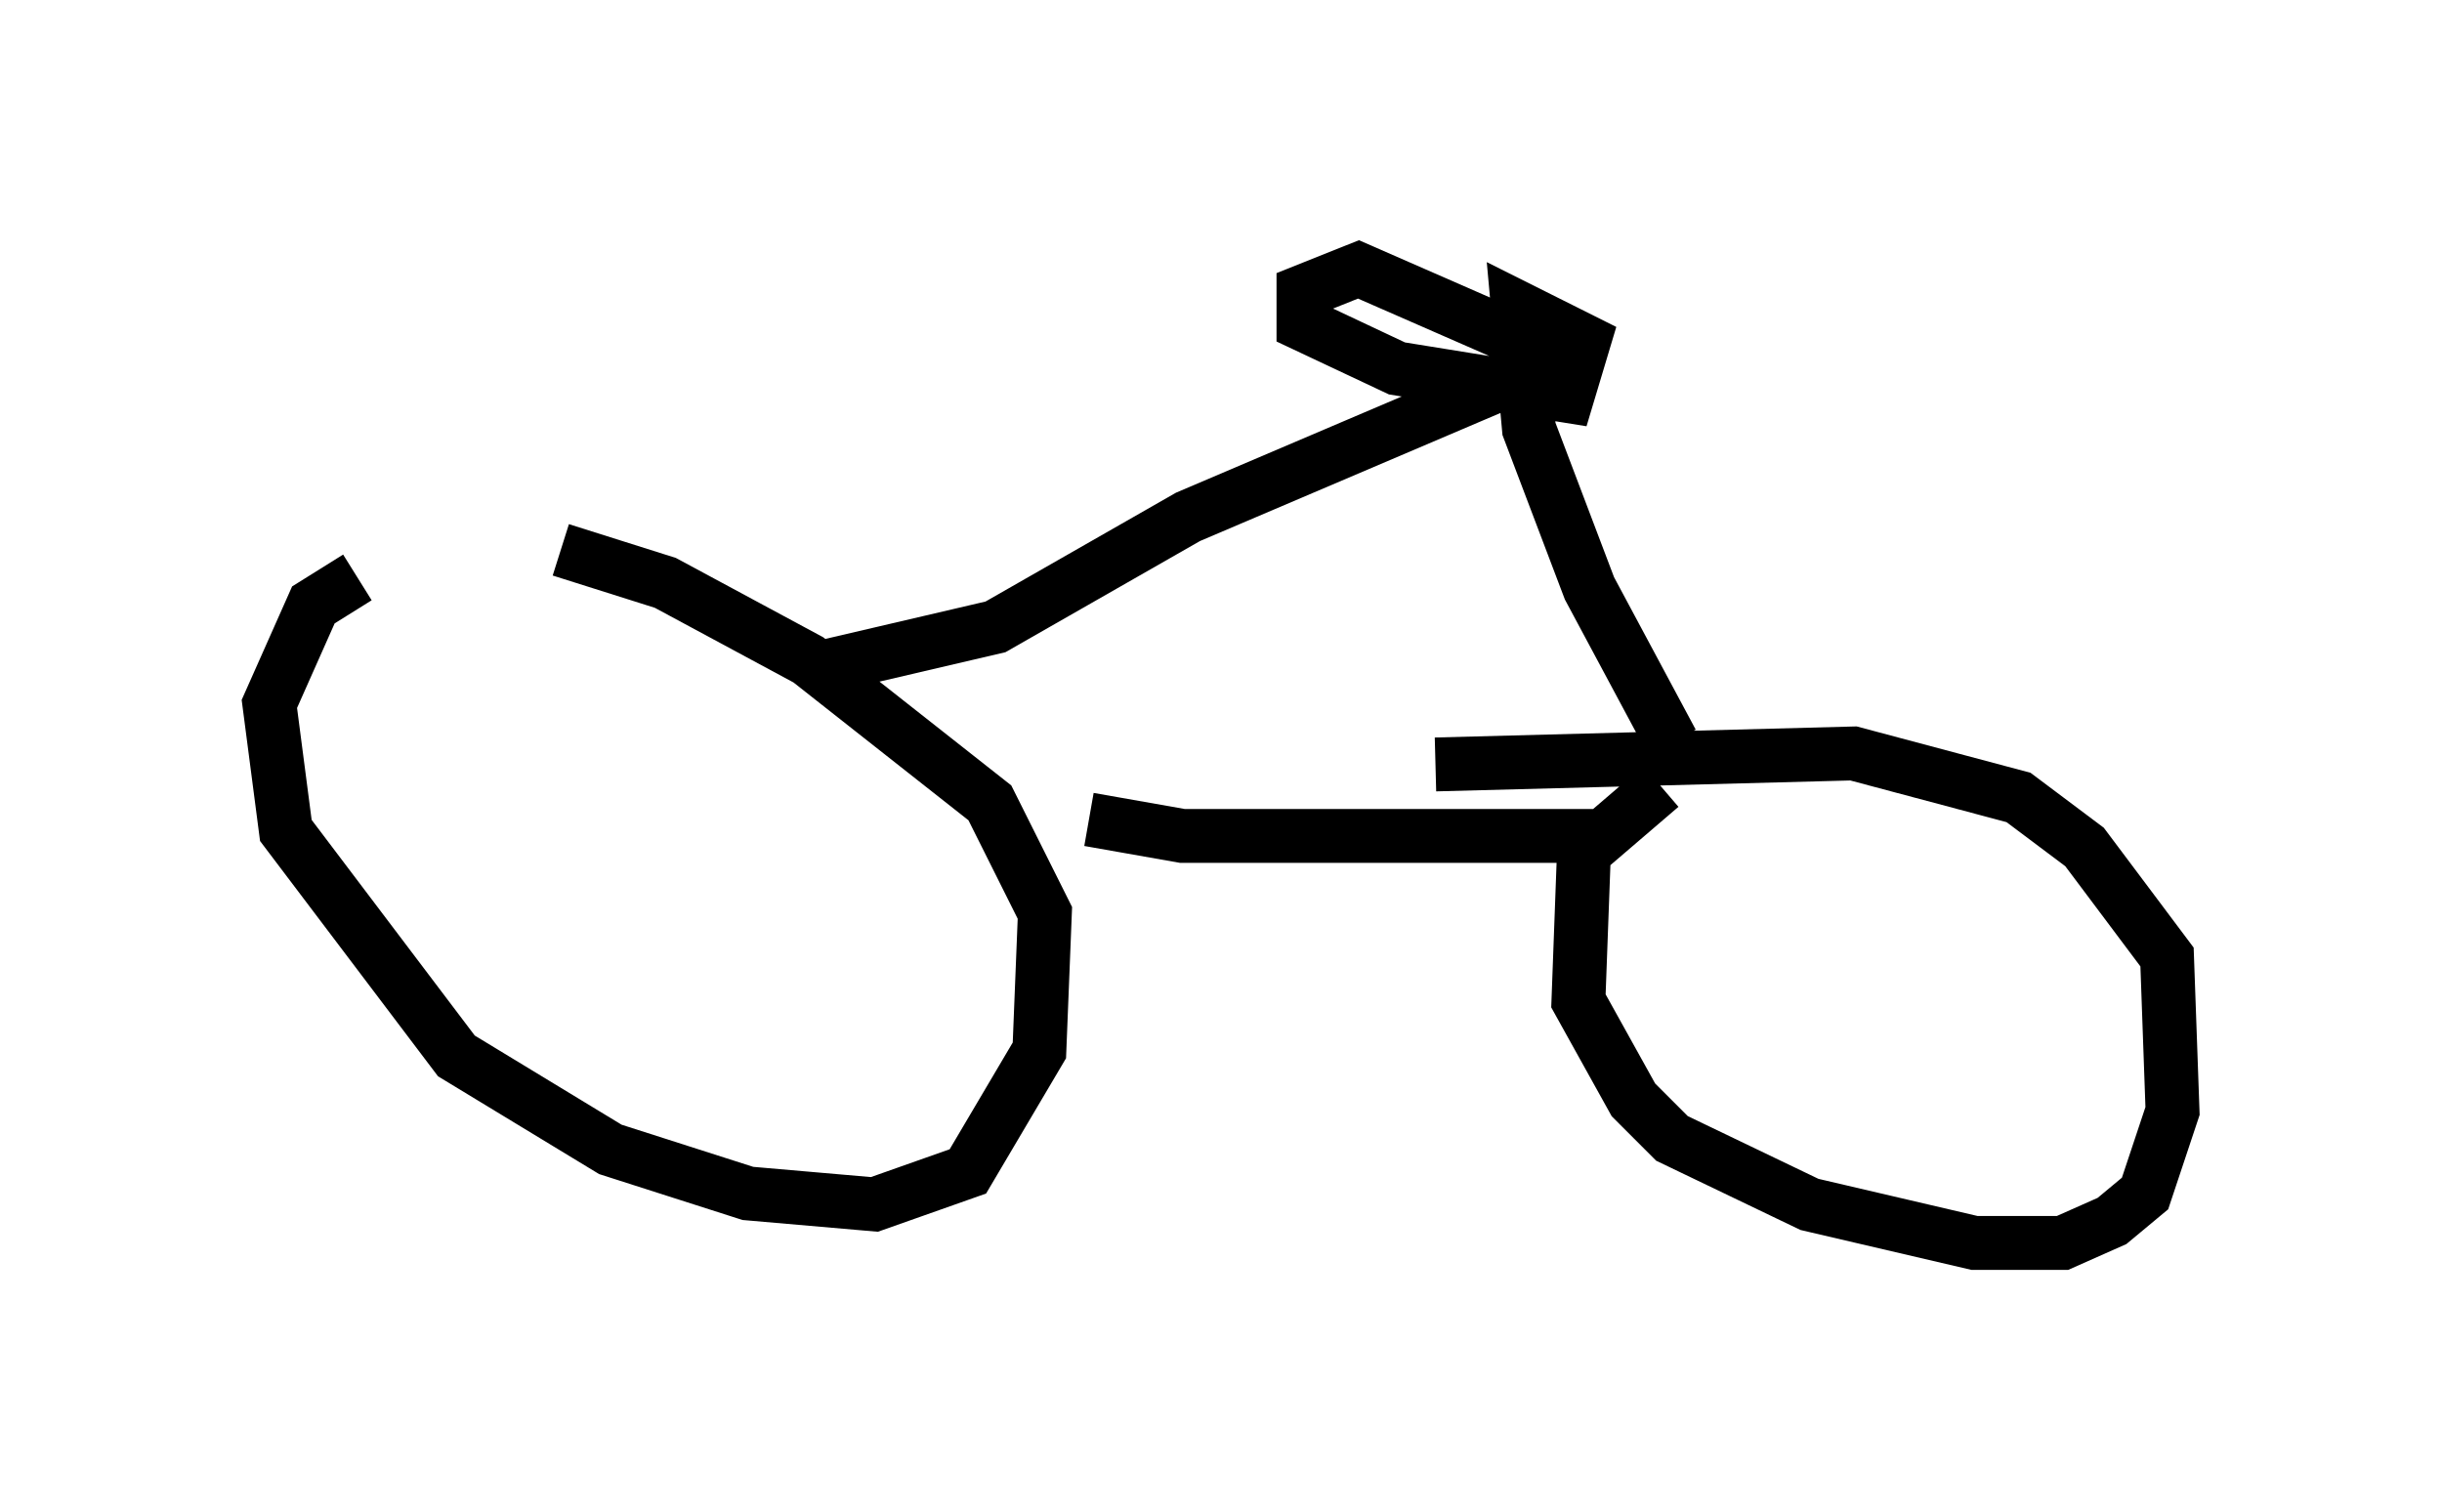 <?xml version="1.0" encoding="utf-8" ?>
<svg baseProfile="full" height="28.069" version="1.1" width="45.321" xmlns="http://www.w3.org/2000/svg" xmlns:ev="http://www.w3.org/2001/xml-events" xmlns:xlink="http://www.w3.org/1999/xlink"><defs /><rect fill="white" height="28.069" width="45.321" x="0" y="0" /><path d="M11.635, 11.023 m-5.002, -0.306 l-0.817, 0.51 -0.817, 1.838 l0.306, 2.348 3.165, 4.185 l2.858, 1.735 2.552, 0.817 l2.348, 0.204 1.735, -0.613 l1.327, -2.246 0.102, -2.552 l-1.021, -2.042 -3.369, -2.654 l-2.654, -1.429 -1.94, -0.613 m20.417, 4.39 l-1.429, 1.225 -0.102, 2.756 l1.021, 1.838 0.715, 0.715 l2.552, 1.225 3.063, 0.715 l1.633, 0.0 0.919, -0.408 l0.613, -0.51 0.51, -1.531 l-0.102, -2.858 -1.531, -2.042 l-1.225, -0.919 -3.063, -0.817 l-7.758, 0.204 m-6.431, 1.021 l1.735, 0.306 7.861, 0.0 m-14.394, -3.165 l3.063, -0.715 3.573, -2.042 l6.227, -2.654 0.204, -0.51 l-3.267, -1.429 -1.021, 0.408 l0.0, 0.613 1.735, 0.817 l3.165, 0.51 0.306, -1.021 l-1.225, -0.613 0.204, 2.246 l1.123, 2.96 1.531, 2.858 " fill="none" stroke="black" stroke-width="1" /></svg>
